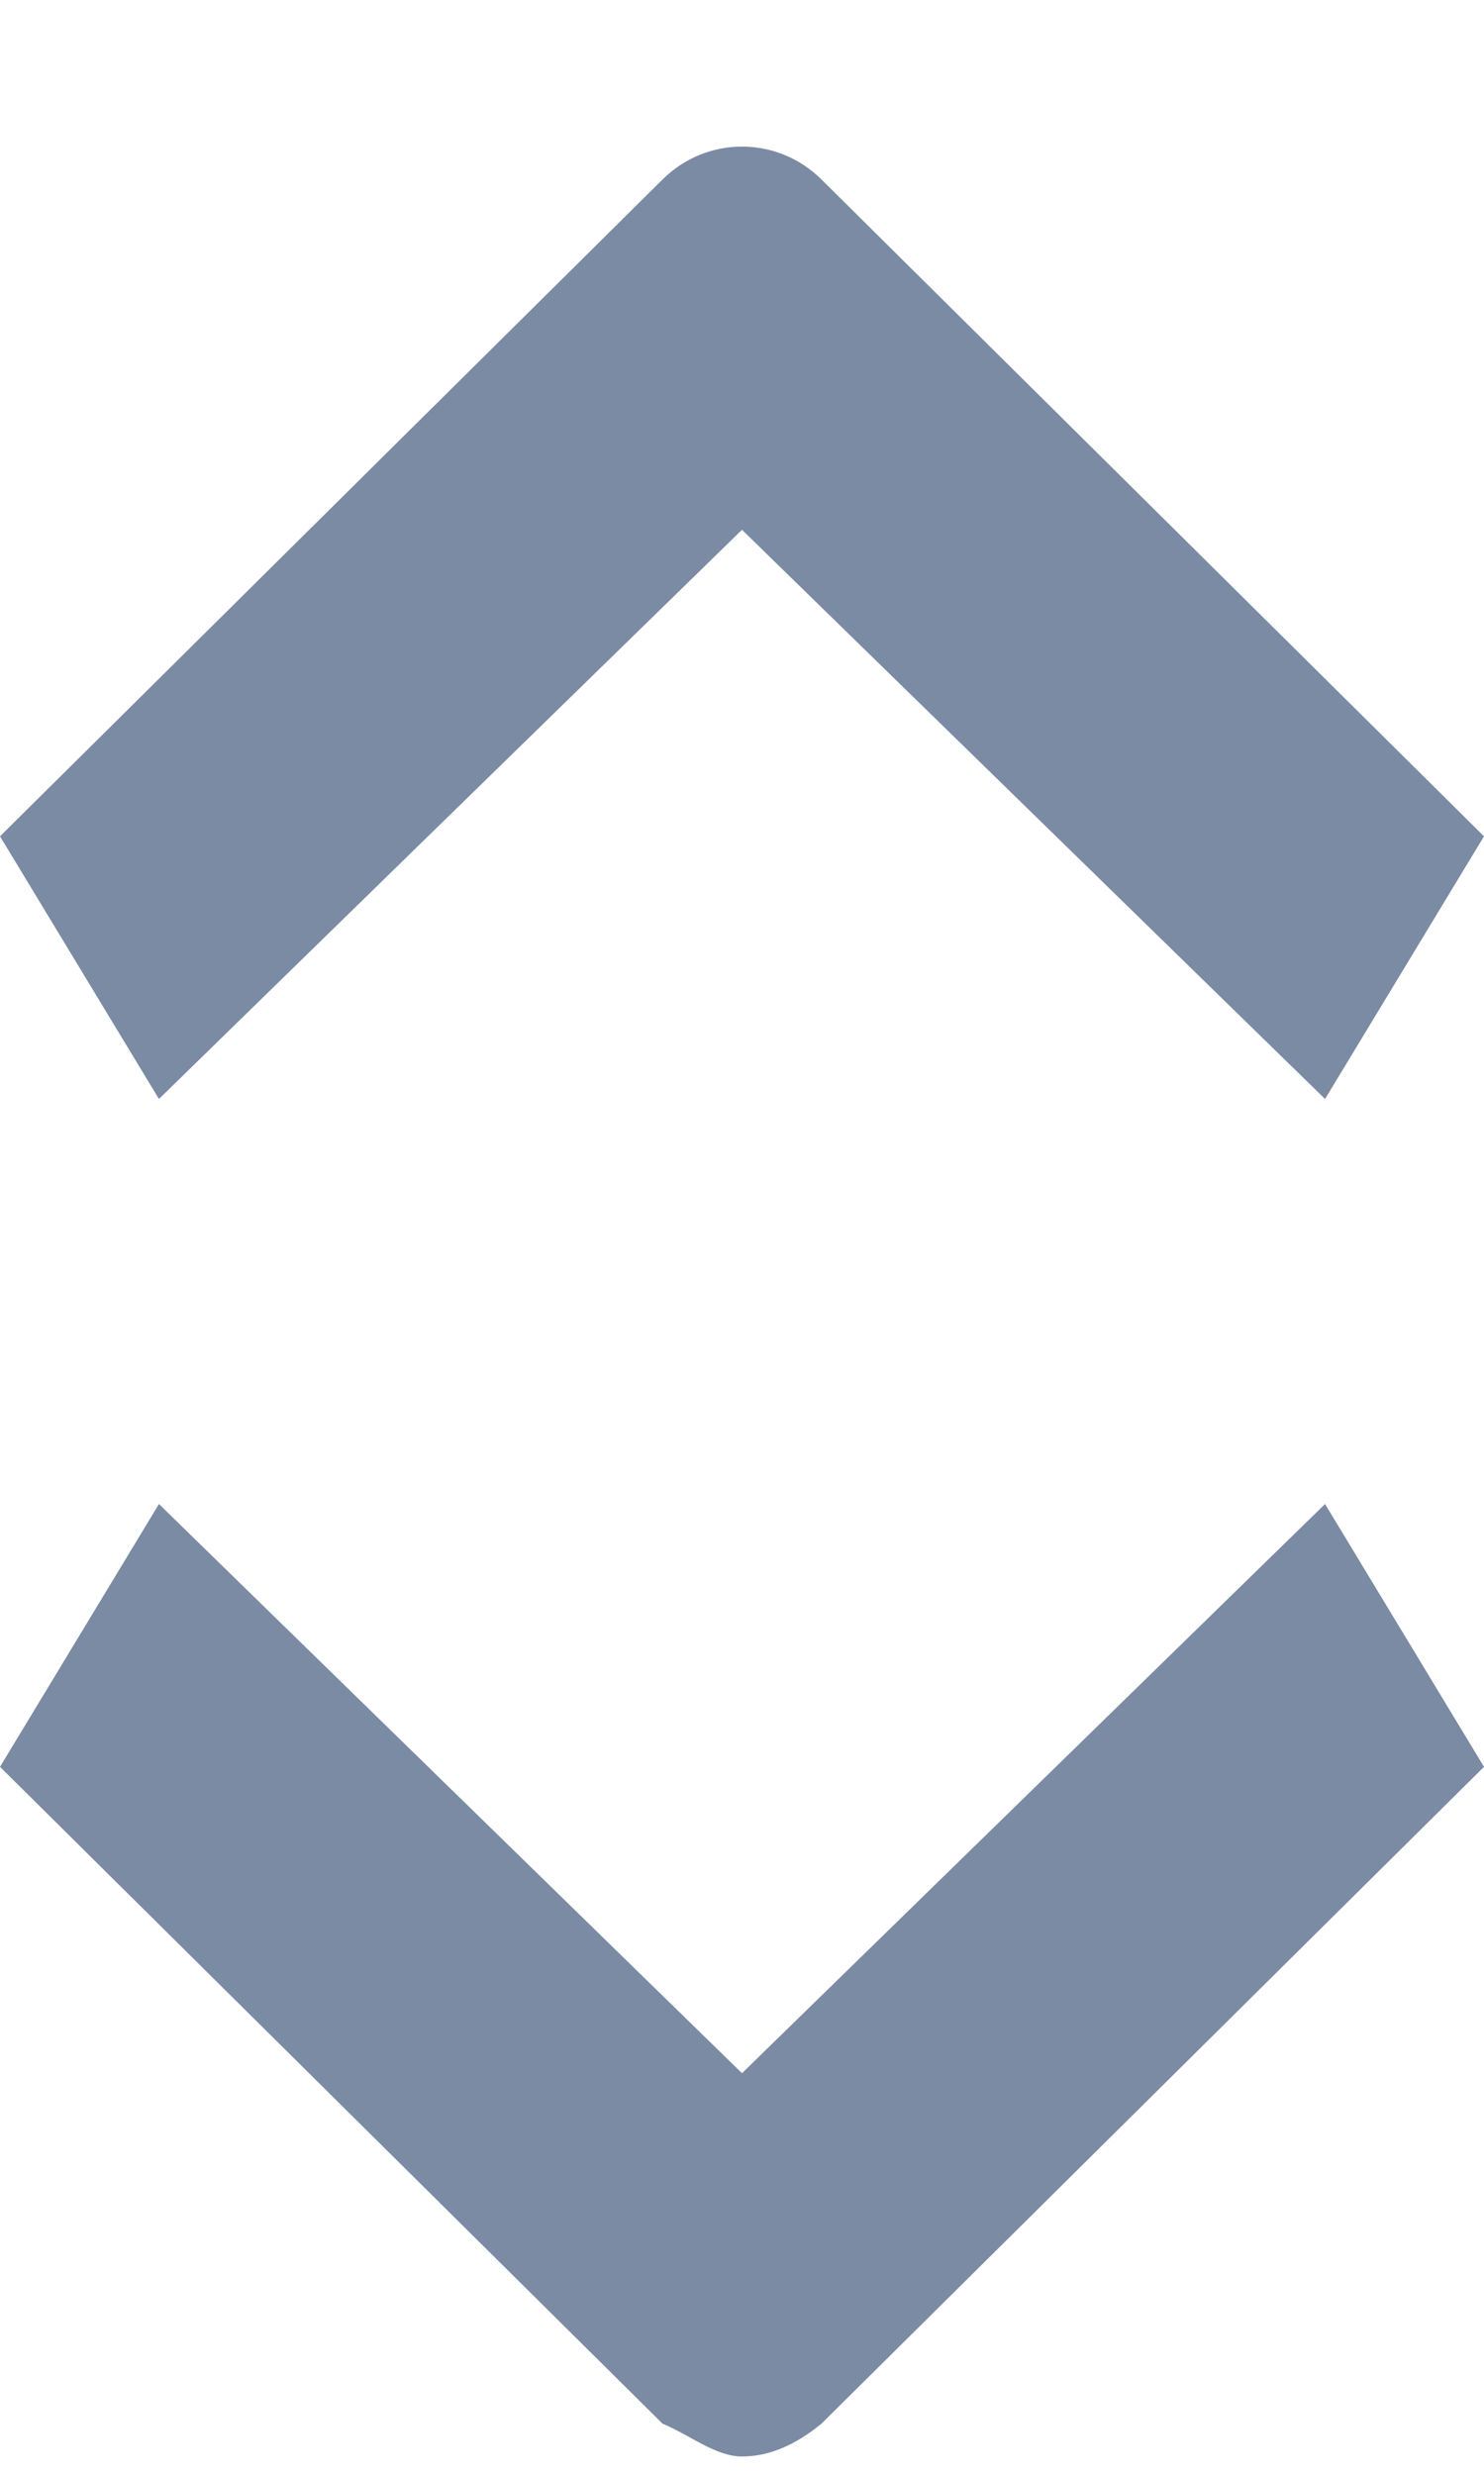 <svg width="9" height="15" viewBox="0 0 9 15" fill="none" xmlns="http://www.w3.org/2000/svg">
<path d="M4.018 1.088L0 5.069L0.964 6.661L4.5 3.211L8.036 6.661L9 5.069L4.982 1.088C4.714 0.822 4.286 0.822 4.018 1.088ZM4.5 12.566L0.964 9.116L0 10.709L4.018 14.69C4.179 14.756 4.339 14.889 4.5 14.889C4.661 14.889 4.821 14.822 4.982 14.69L9 10.709L8.036 9.116L4.5 12.566Z" fill="#7B8BA4"/>
</svg>

